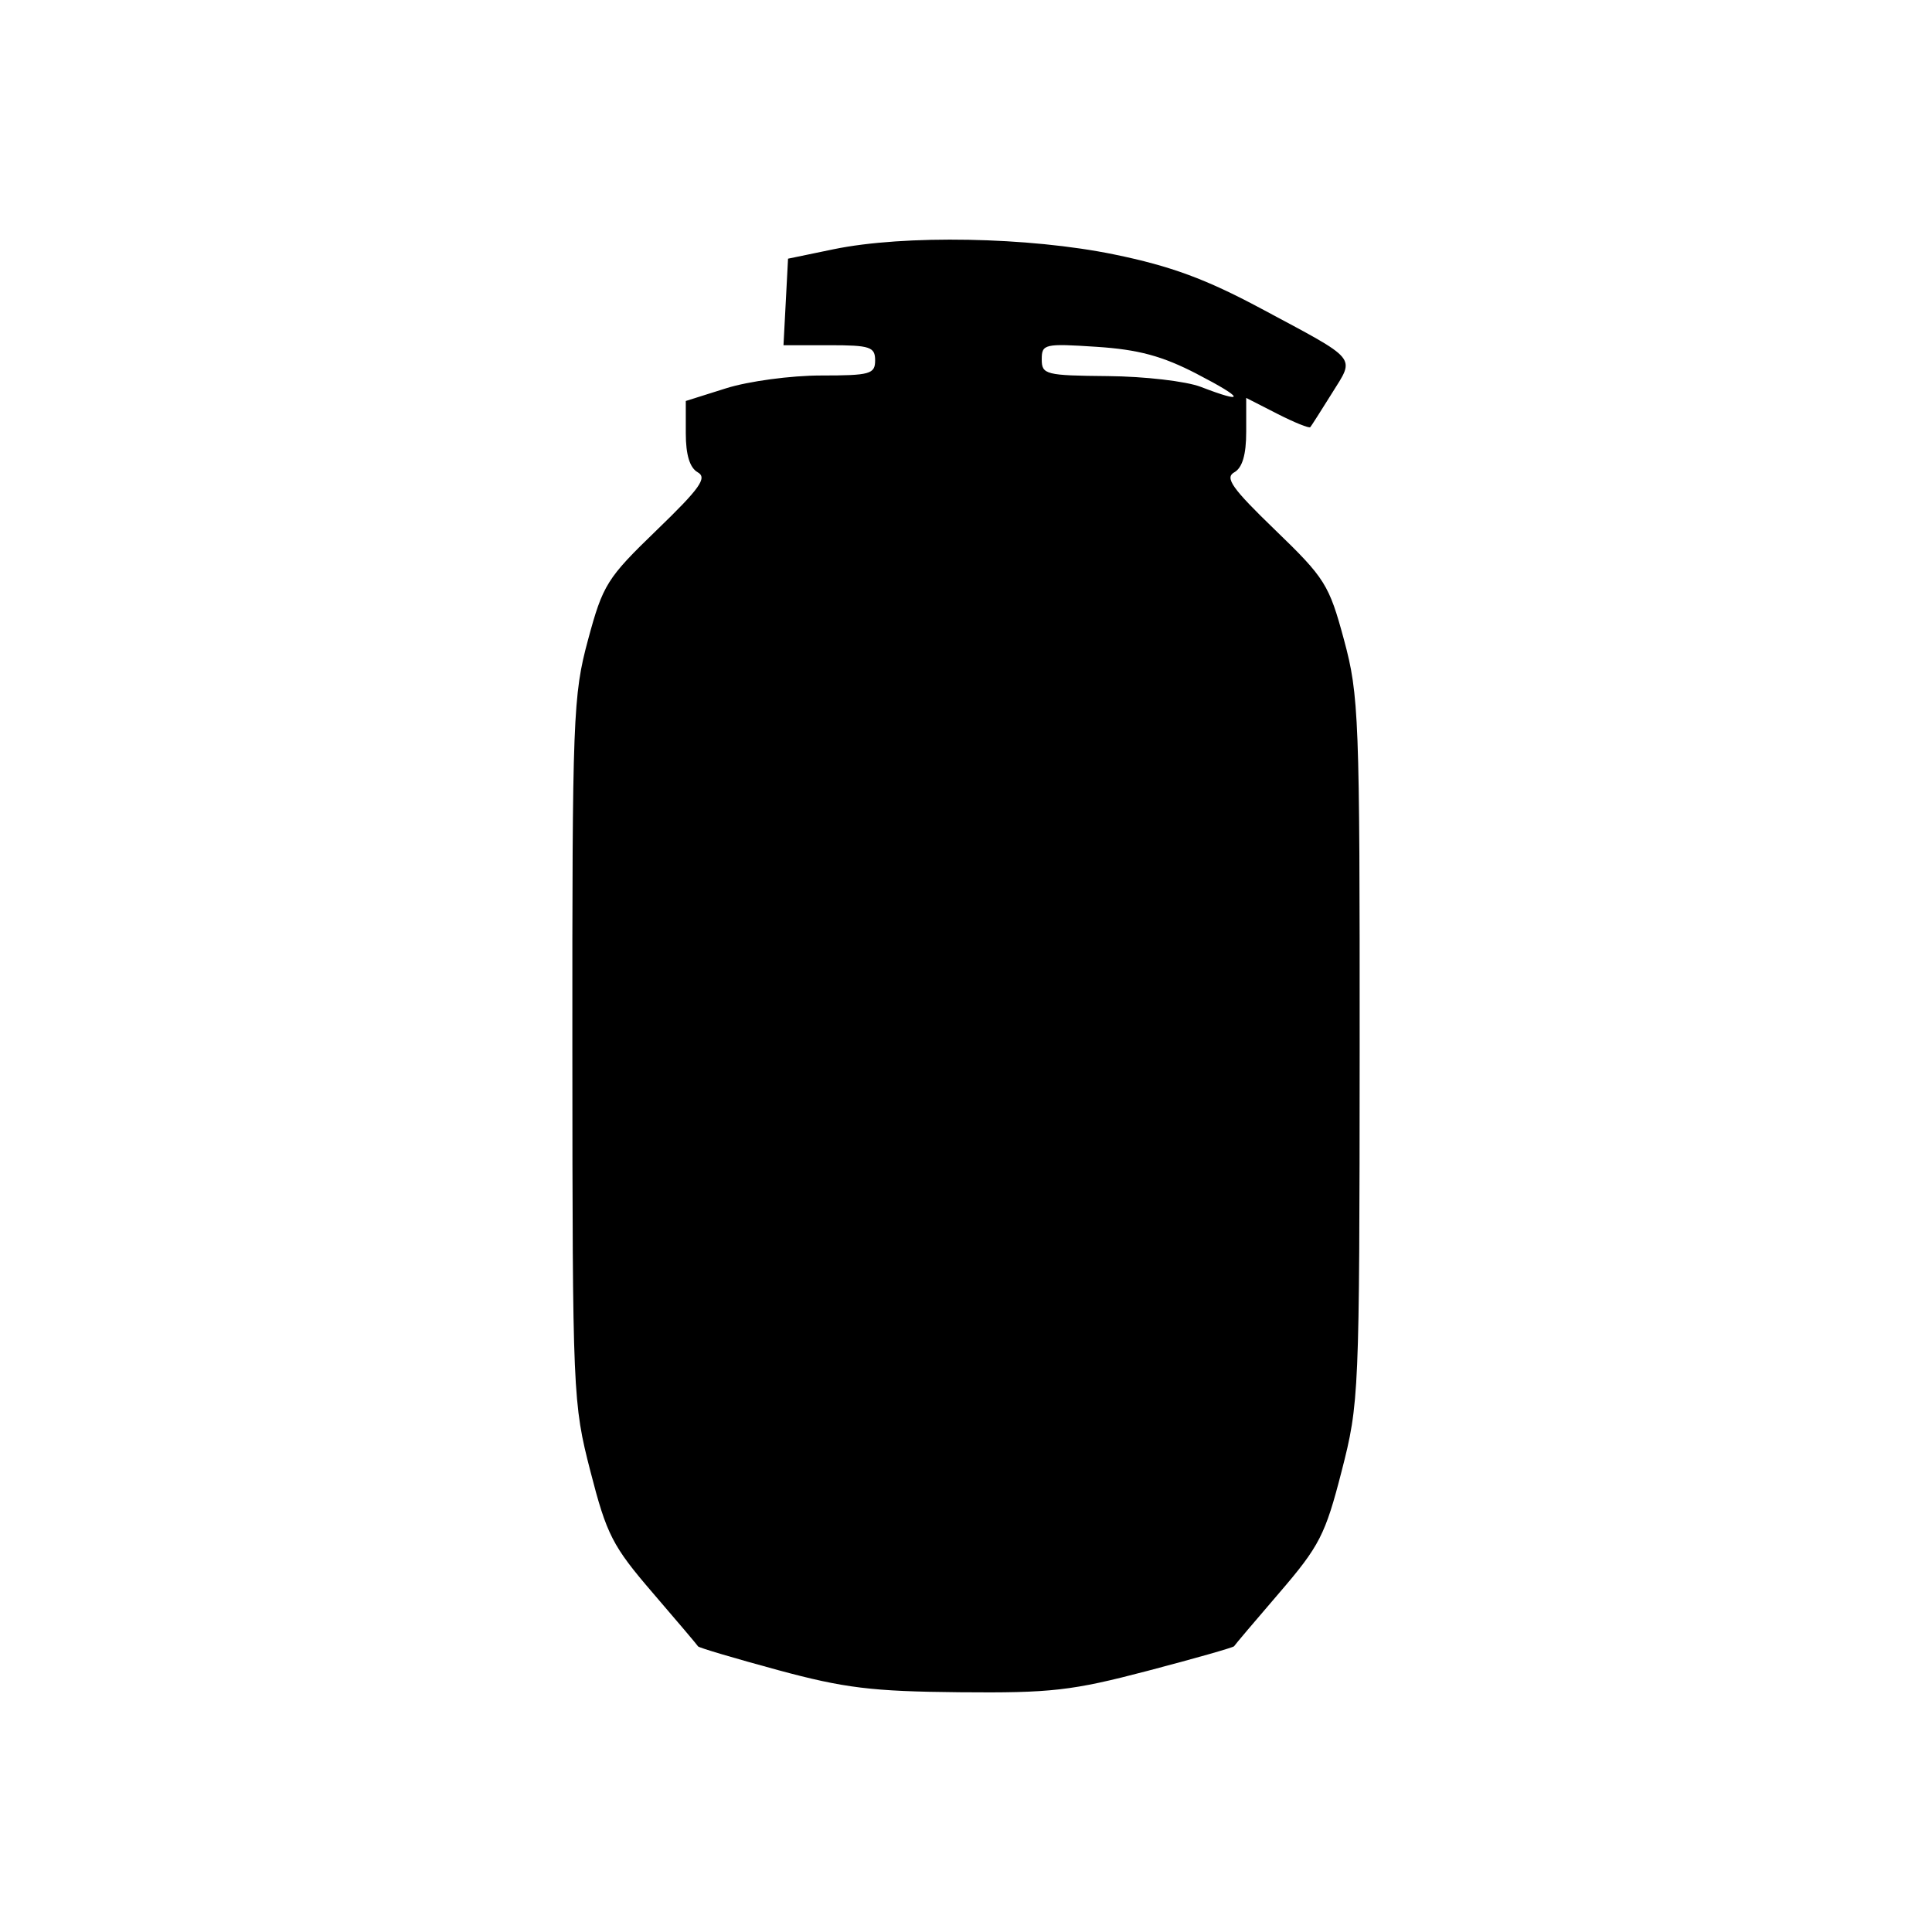 <svg xmlns="http://www.w3.org/2000/svg" viewBox="0 0 90 90"><path d="M36.234 77.797c-2.008-.545-3.68-1.04-3.715-1.102-.035-.062-.99-1.19-2.122-2.505-1.863-2.167-2.136-2.7-2.892-5.645-.82-3.188-.835-3.568-.842-19.631-.007-15.517.031-16.525.73-19.11.692-2.569.882-2.873 3.201-5.111 2.011-1.942 2.363-2.437 1.91-2.691-.371-.208-.557-.813-.557-1.817v-1.506l1.883-.593c1.036-.327 3.02-.594 4.41-.594 2.291 0 2.527-.065 2.527-.705 0-.628-.236-.706-2.135-.706h-2.134l.106-2.015.106-2.016 2.116-.438c3.297-.683 9.107-.576 13.082.242 2.632.541 4.263 1.142 6.83 2.516 4.585 2.455 4.386 2.217 3.31 3.947-.504.808-.958 1.52-1.01 1.581-.052.062-.745-.219-1.54-.624l-1.445-.738v1.577c0 1.07-.18 1.678-.556 1.889-.454.254-.102.75 1.909 2.691 2.319 2.238 2.509 2.542 3.202 5.11.698 2.586.736 3.594.73 19.11-.008 16.064-.024 16.444-.843 19.632-.756 2.945-1.029 3.478-2.892 5.645-1.132 1.316-2.084 2.44-2.115 2.498-.031.057-1.843.573-4.027 1.146-3.532.927-4.5 1.037-8.773.997-4.07-.038-5.361-.196-8.454-1.034zM55.76 17.42c-1.615-.836-2.723-1.136-4.675-1.264-2.427-.16-2.557-.13-2.557.584 0 .708.18.754 3.087.78 1.697.014 3.642.24 4.321.501 2.112.814 2.033.544-.176-.6z"/></svg>